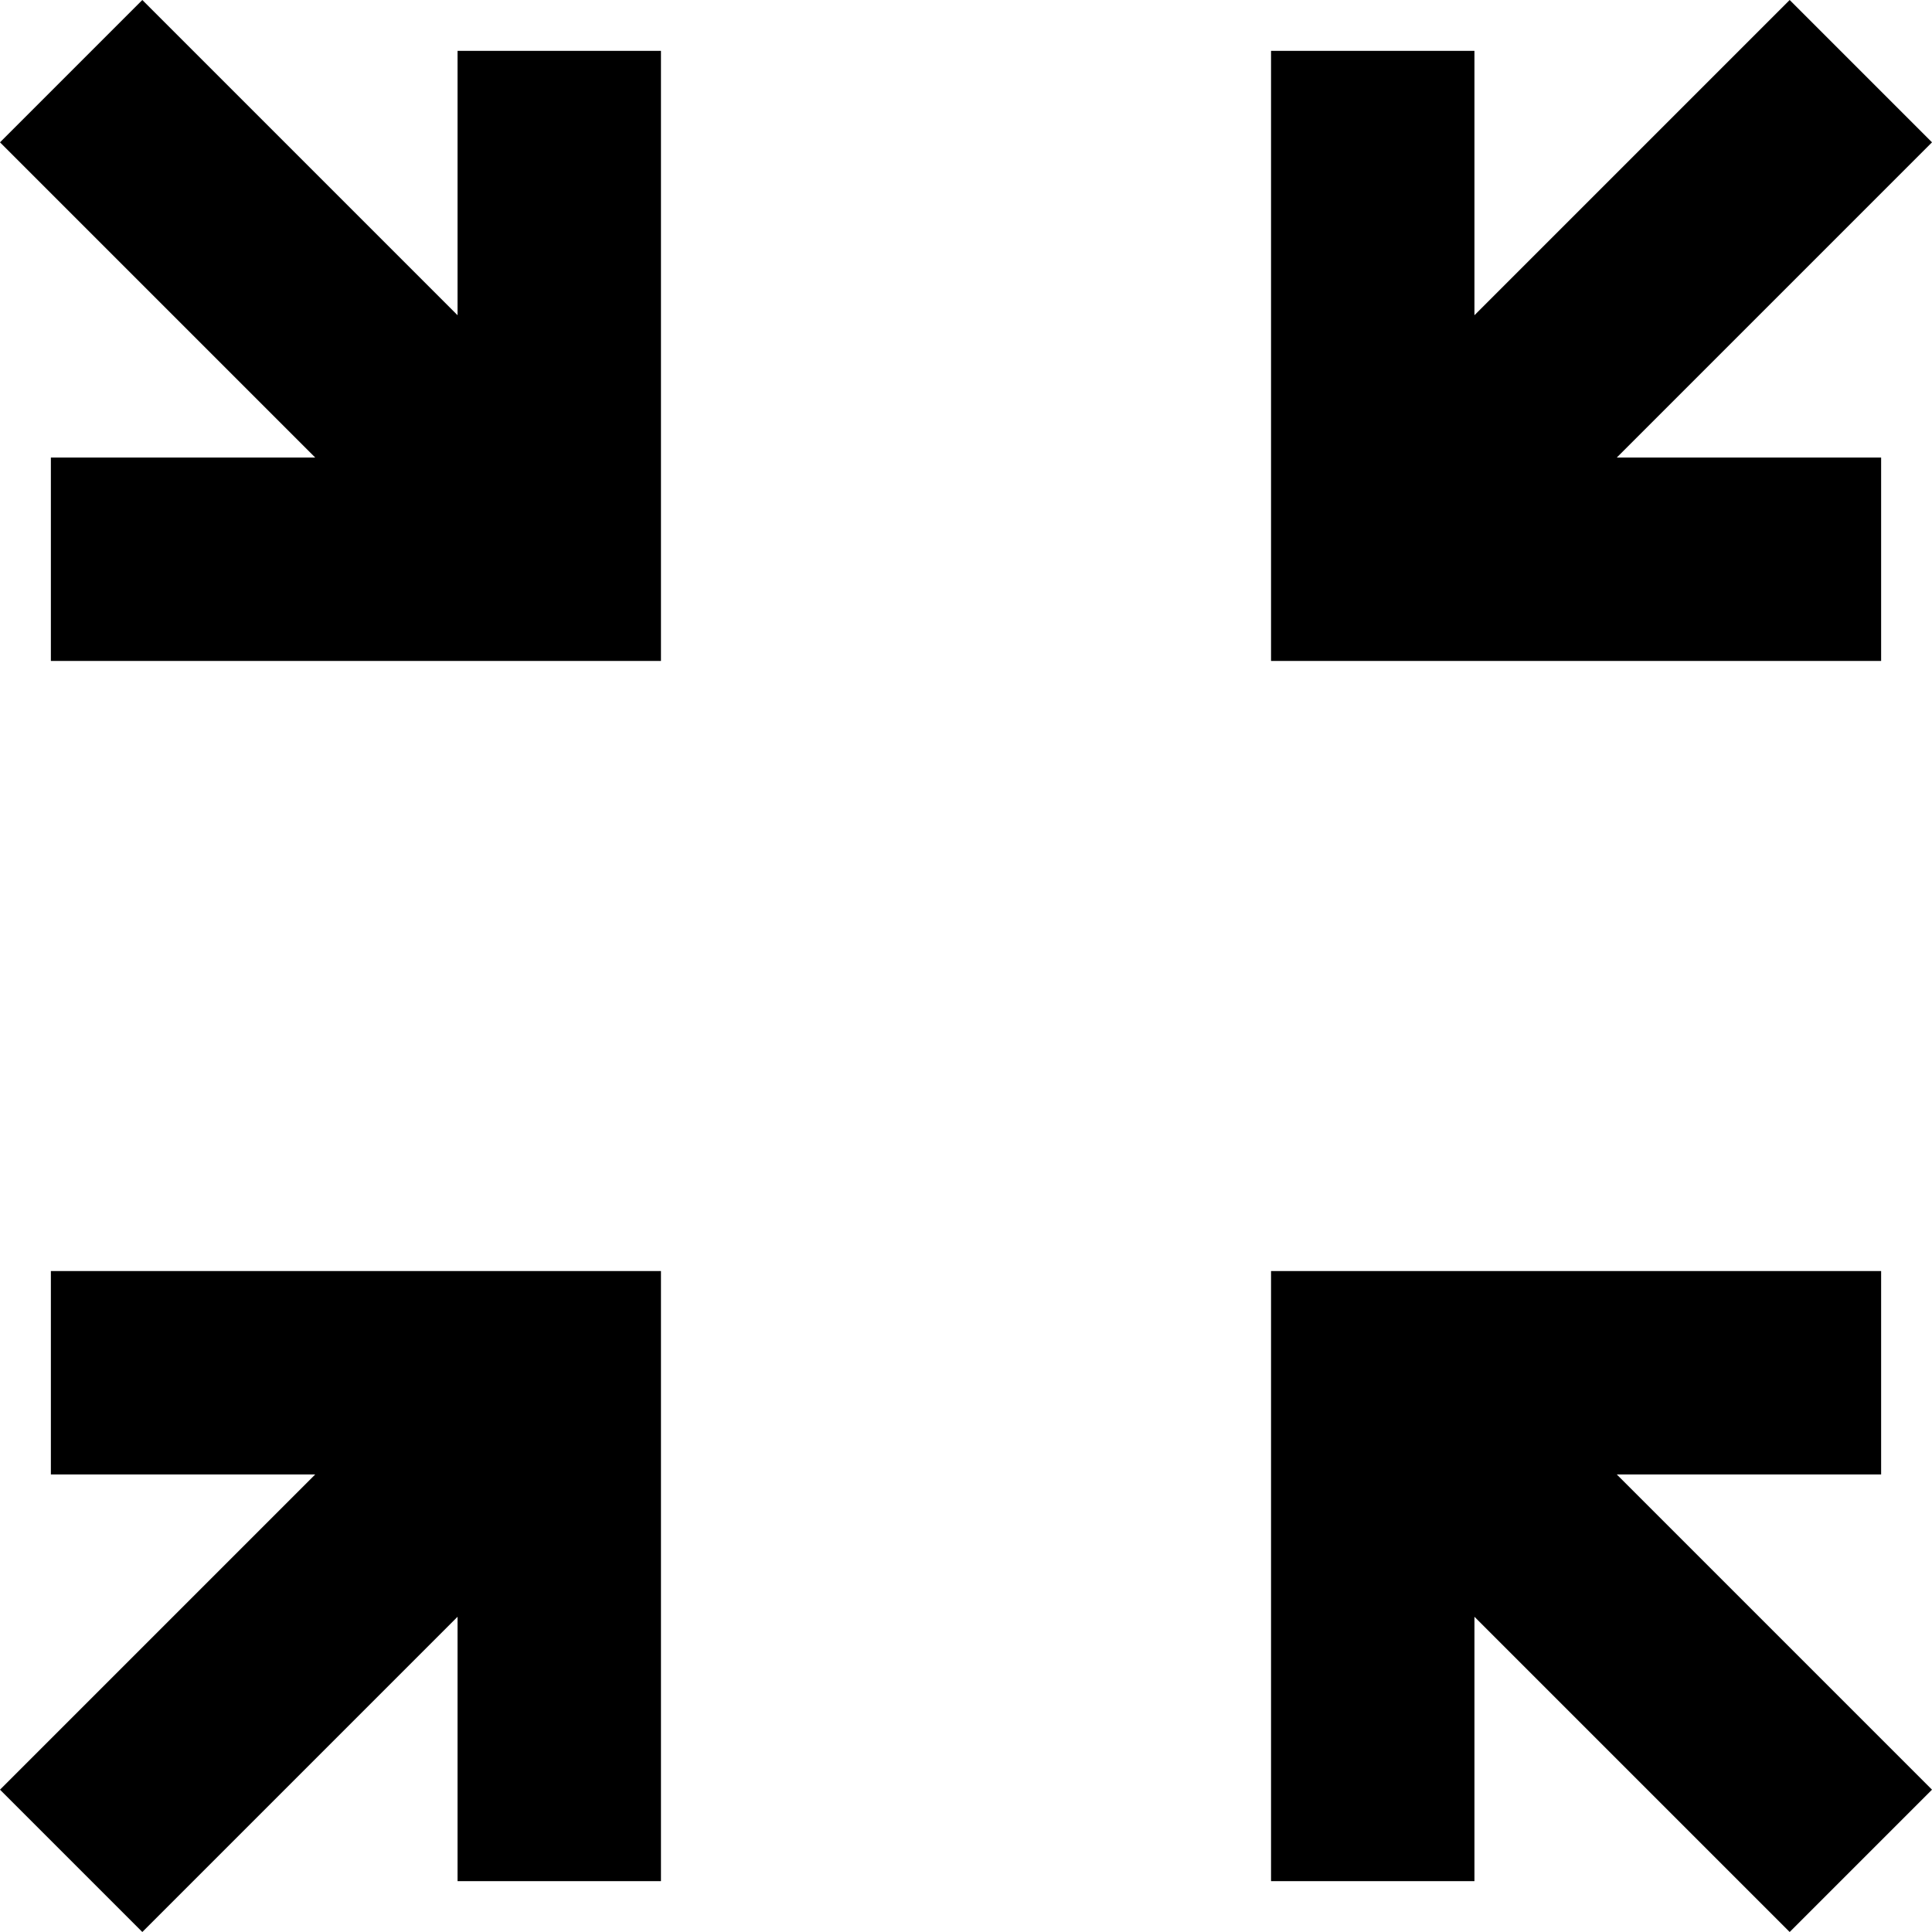 <svg width="18" height="18" viewBox="0 0 18 18" fill="none" xmlns="http://www.w3.org/2000/svg">
<path d="M1.326 18L0 16.674L2.937 13.737H0.474V11.842H6.158V17.526H4.263V15.063L1.326 18ZM16.674 18L13.737 15.063V17.526H11.842V11.842H17.526V13.737H15.063L18 16.674L16.674 18ZM0.474 6.158V4.263H2.937L0 1.326L1.326 0L4.263 2.937V0.474H6.158V6.158H0.474ZM11.842 6.158V0.474H13.737V2.937L16.674 0L18 1.326L15.063 4.263H17.526V6.158H11.842Z" fill="black"/>
</svg>
